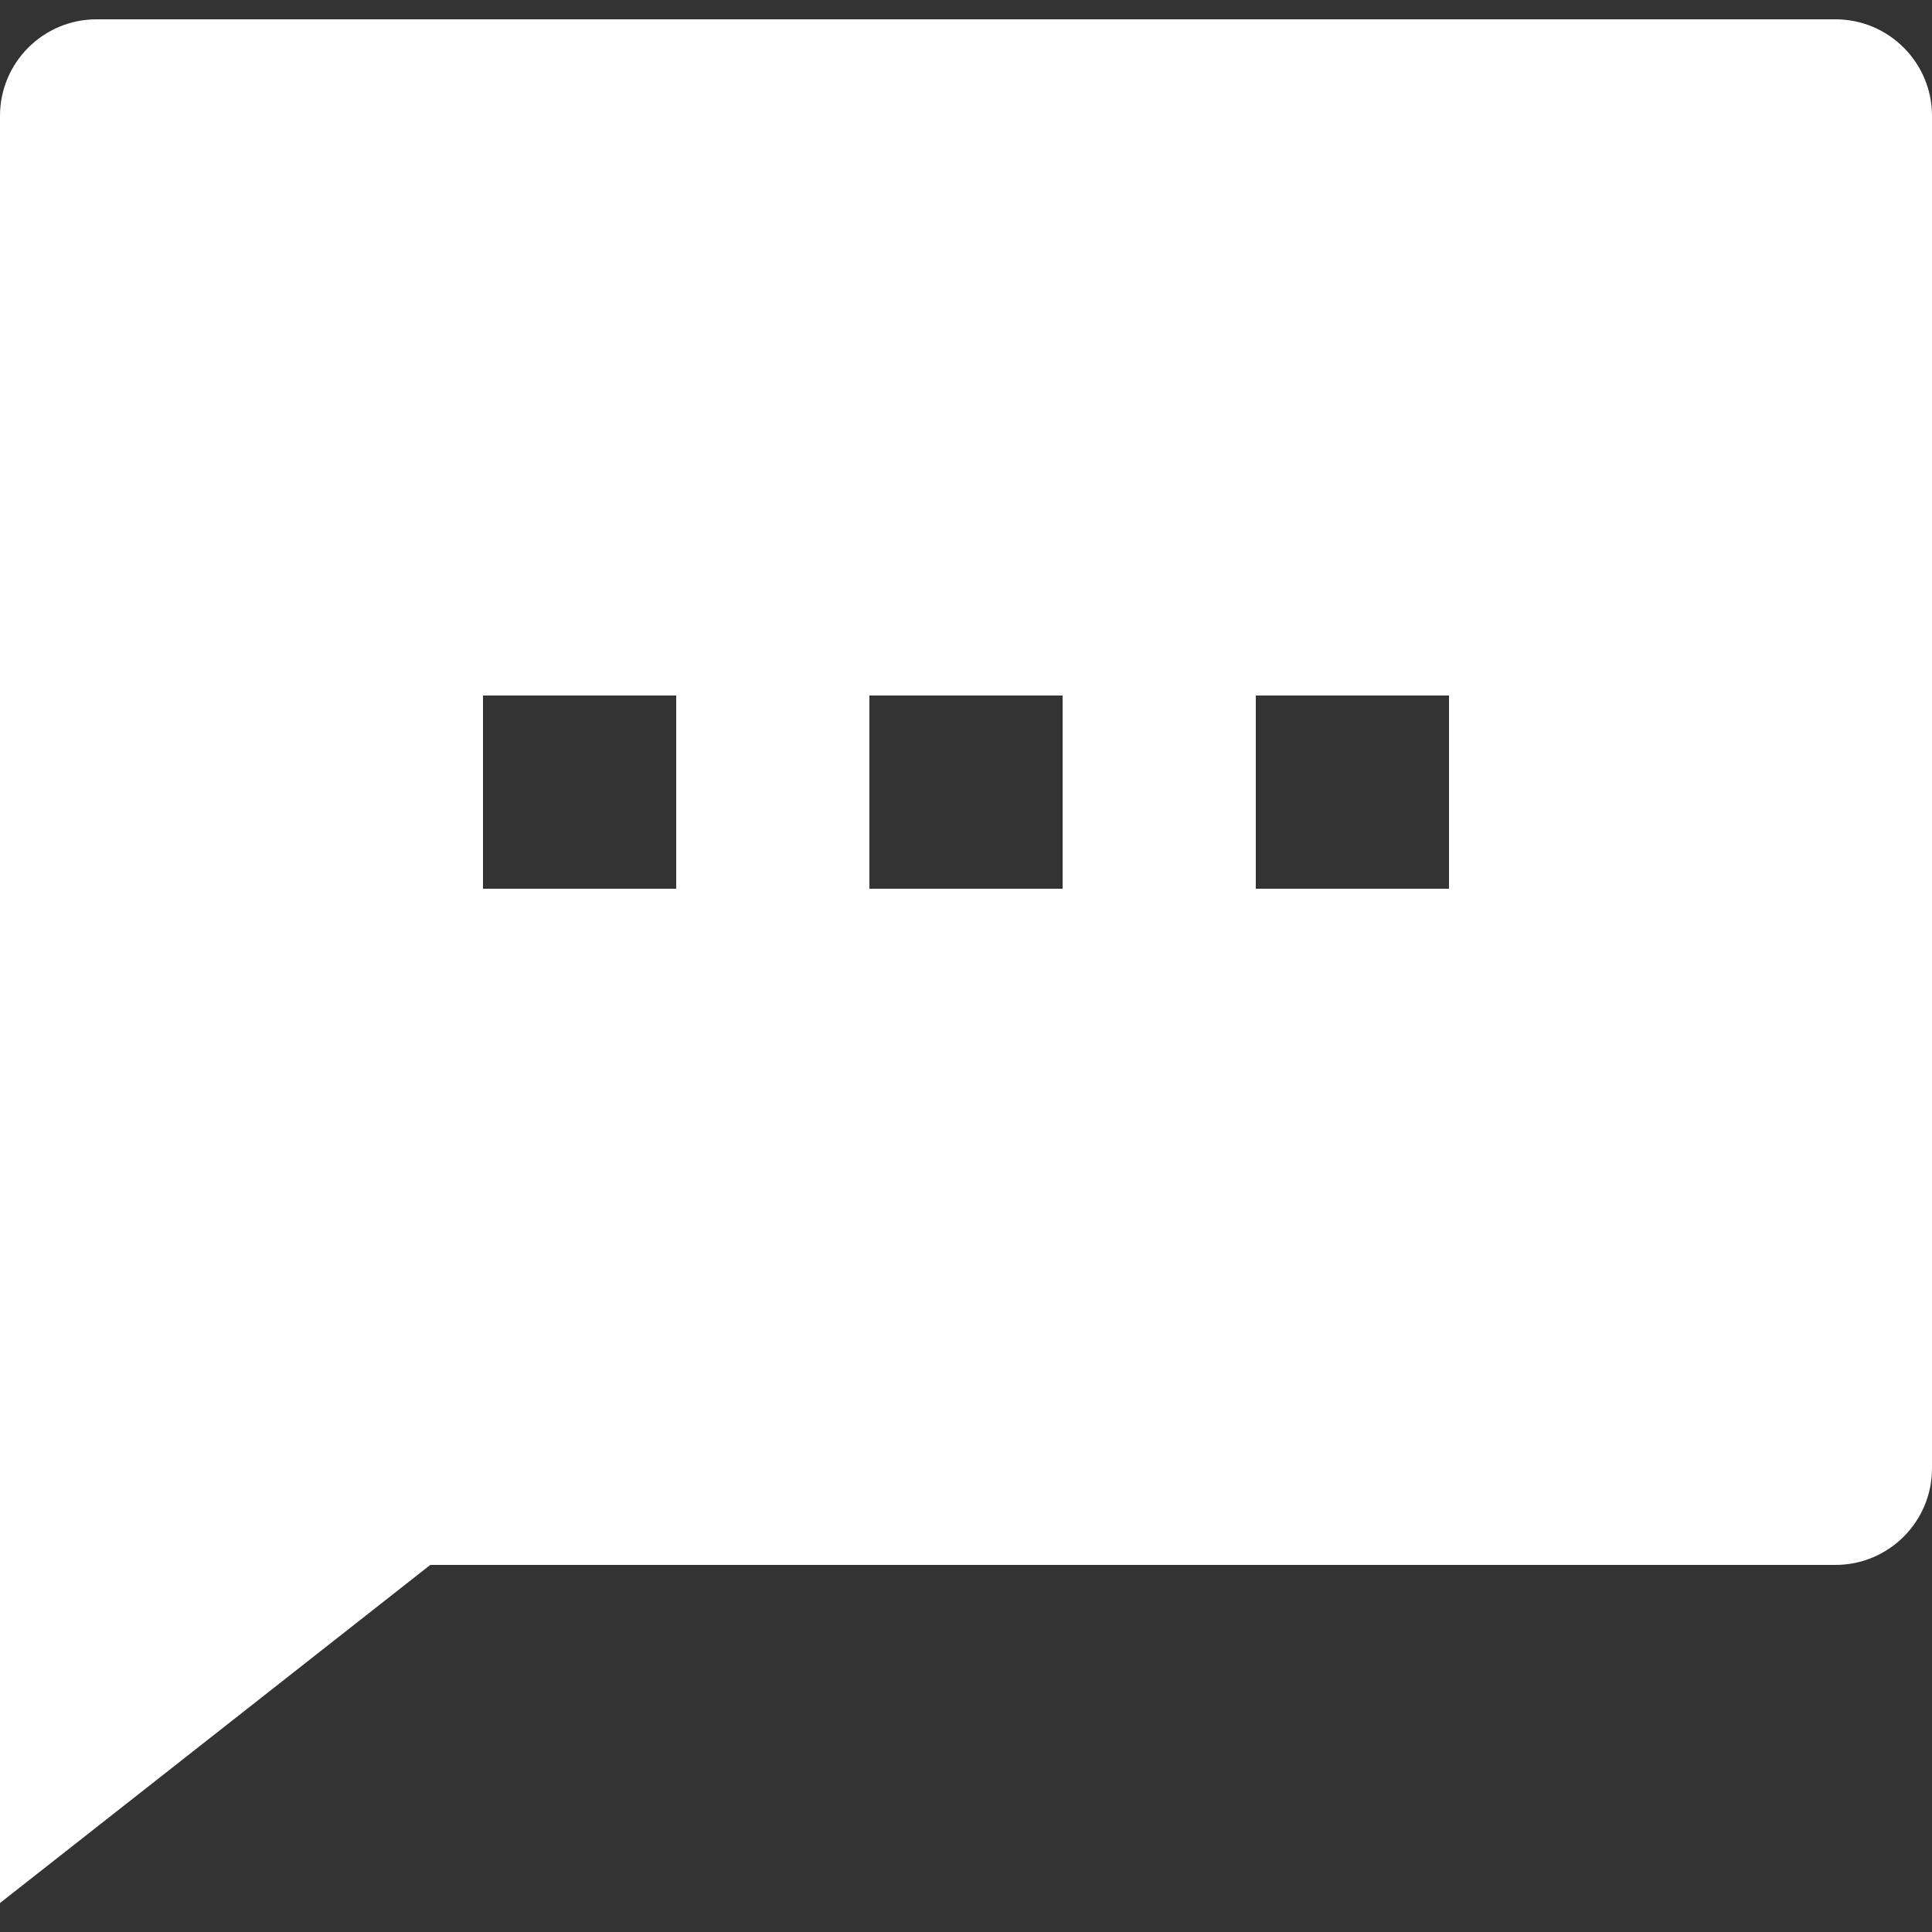 <svg width="50" height="50" viewBox="0 0 50 50" fill="none" xmlns="http://www.w3.org/2000/svg">
<rect x="0" y="0" width="50" height="50" fill="#333333" stroke="none"/>
<path d="M11.136 40.5L0 49.25V3C0 1.619 1.119 0.5 2.5 0.5H47.5C48.881 0.5 50 1.619 50 3V38C50 39.381 48.881 40.5 47.5 40.5H11.136ZM12.5 18V23H17.5V18H12.5ZM22.5 18V23H27.5V18H22.5ZM32.5 18V23H37.5V18H32.5Z" fill="white"/>
</svg>
